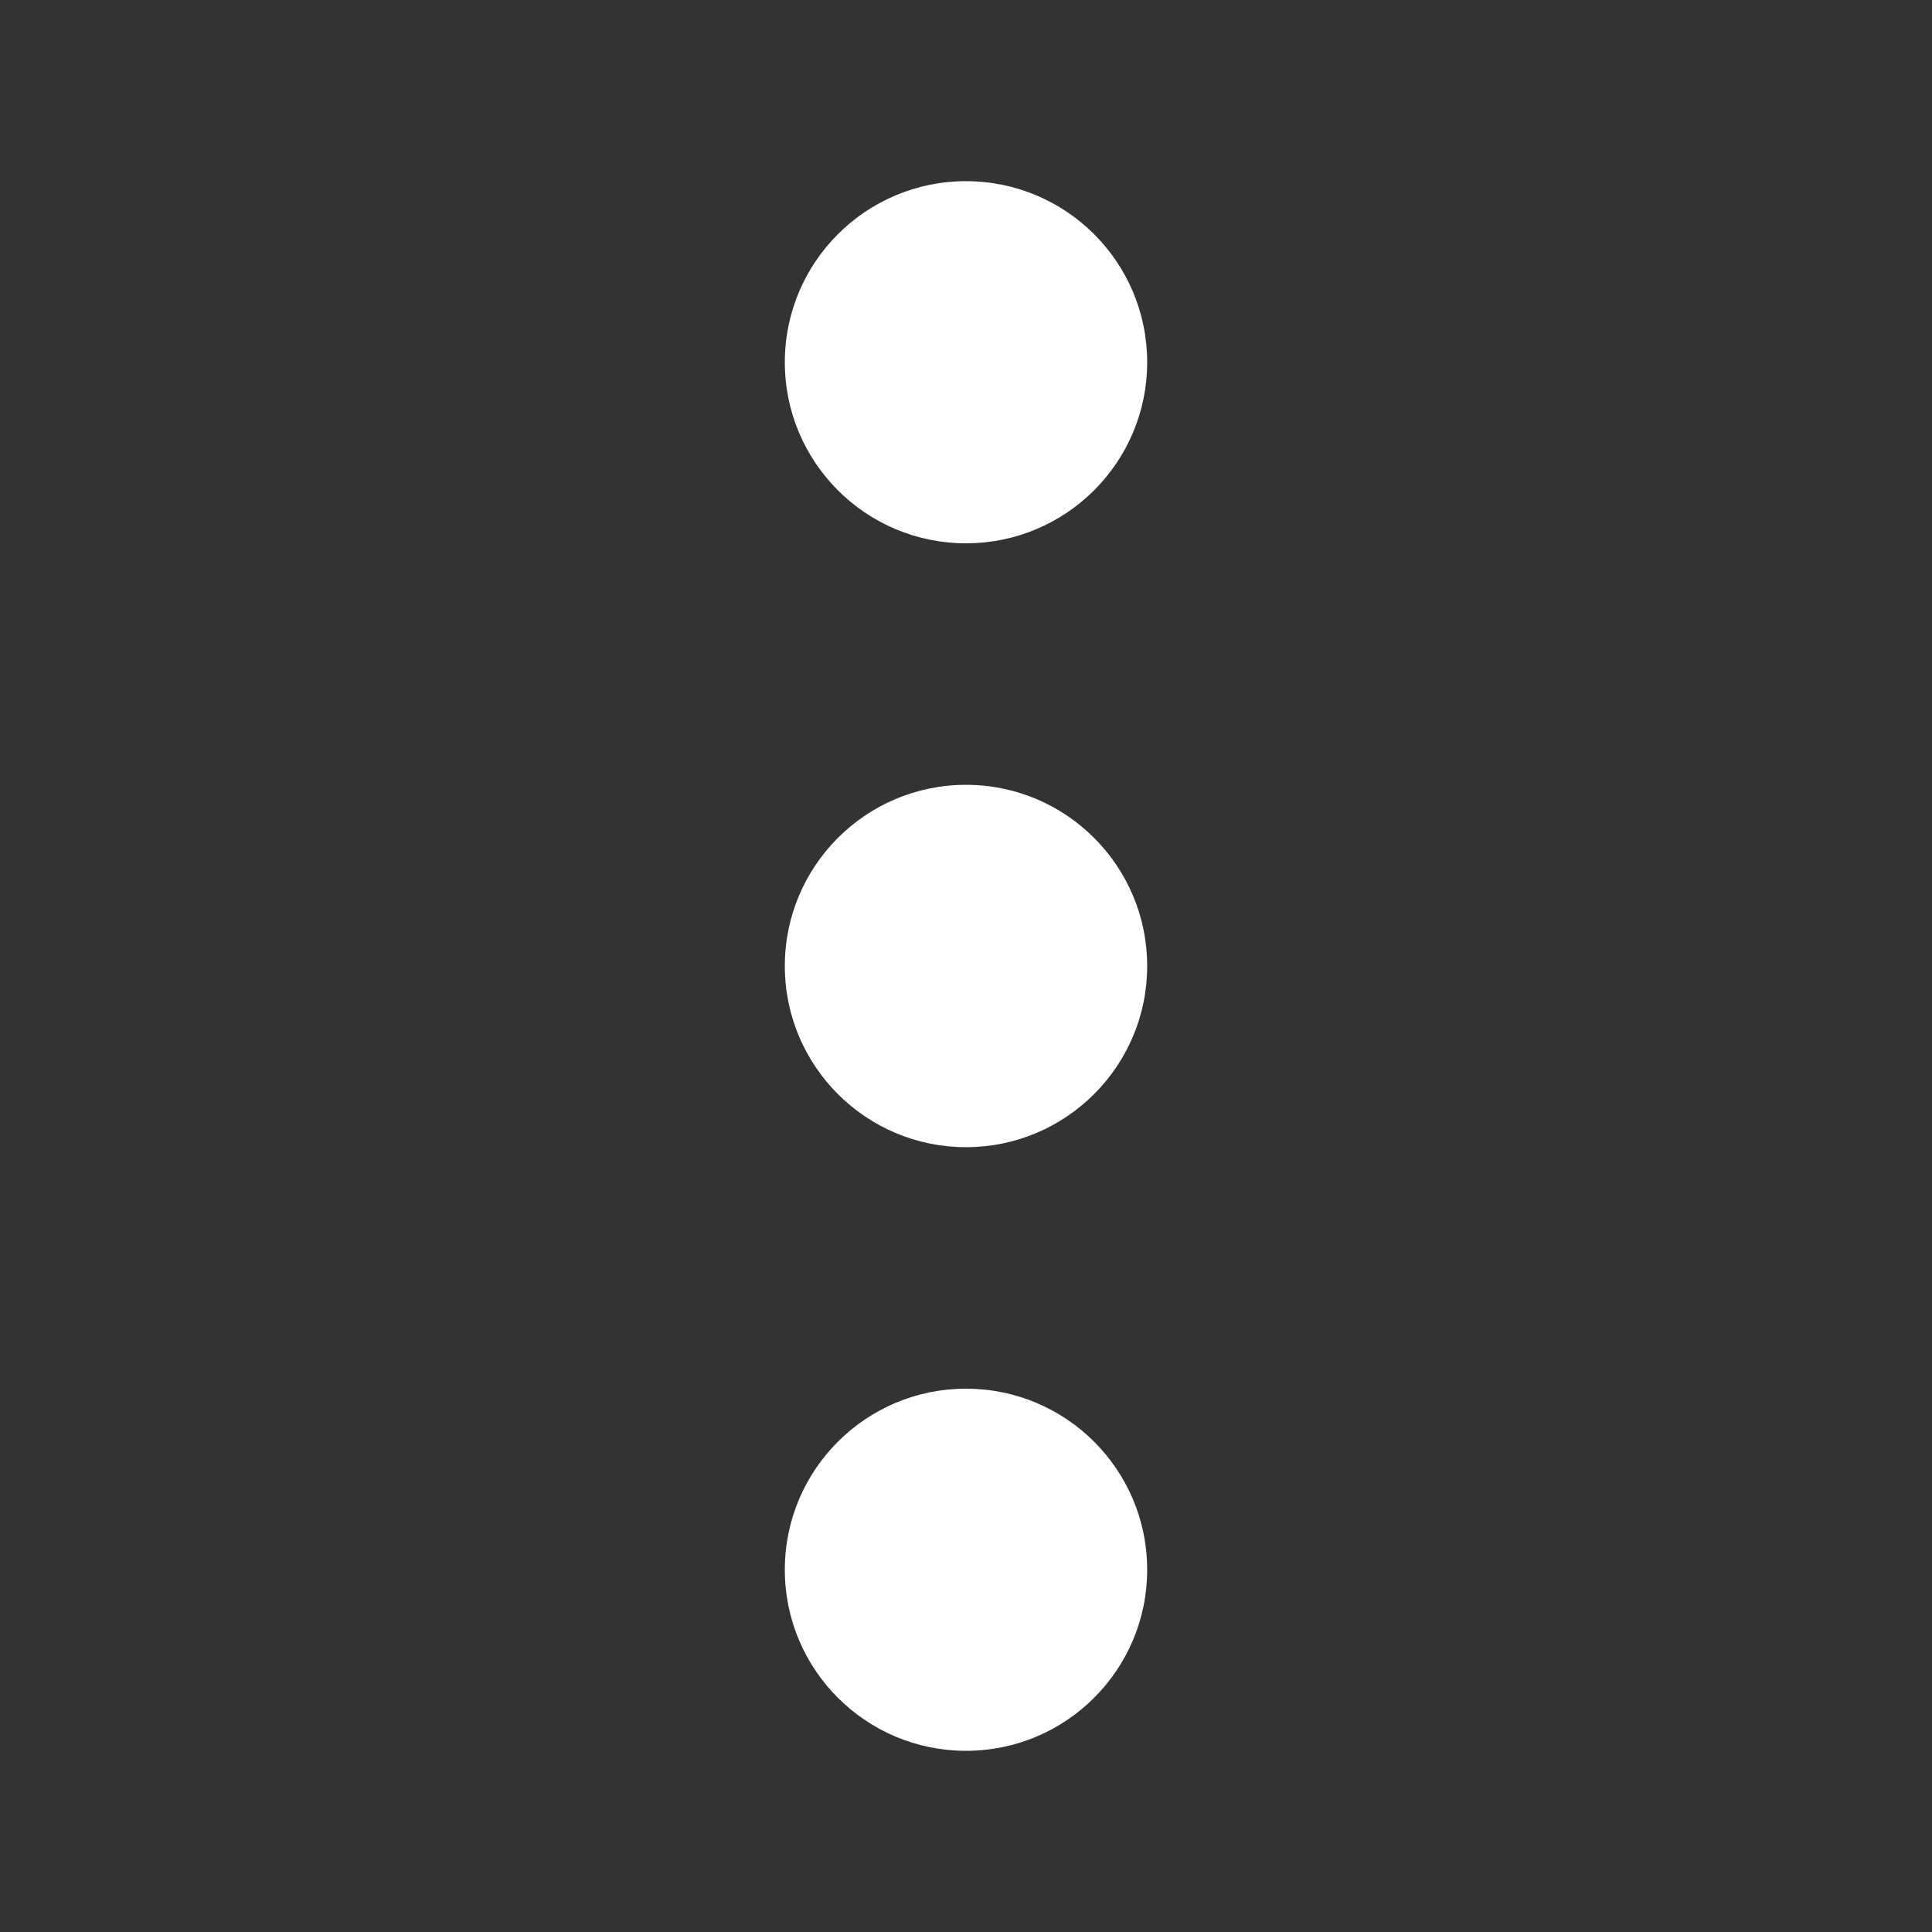 <svg width="18" height="18" viewBox="0 0 18 18" fill="none" xmlns="http://www.w3.org/2000/svg">
<rect x="0" y="0" width="18" height="18" fill="#333333" stroke="none"/>
<path d="M10.688 14.625C10.688 15.557 9.932 16.312 9 16.312C8.068 16.312 7.312 15.557 7.312 14.625C7.312 13.693 8.068 12.938 9 12.938C9.932 12.938 10.688 13.693 10.688 14.625ZM10.688 9C10.688 9.932 9.932 10.688 9 10.688C8.068 10.688 7.312 9.932 7.312 9C7.312 8.068 8.068 7.312 9 7.312C9.932 7.312 10.688 8.068 10.688 9ZM10.688 3.375C10.688 4.307 9.932 5.062 9 5.062C8.068 5.062 7.312 4.307 7.312 3.375C7.312 2.443 8.068 1.688 9 1.688C9.932 1.688 10.688 2.443 10.688 3.375Z" fill="white"/>
</svg>
